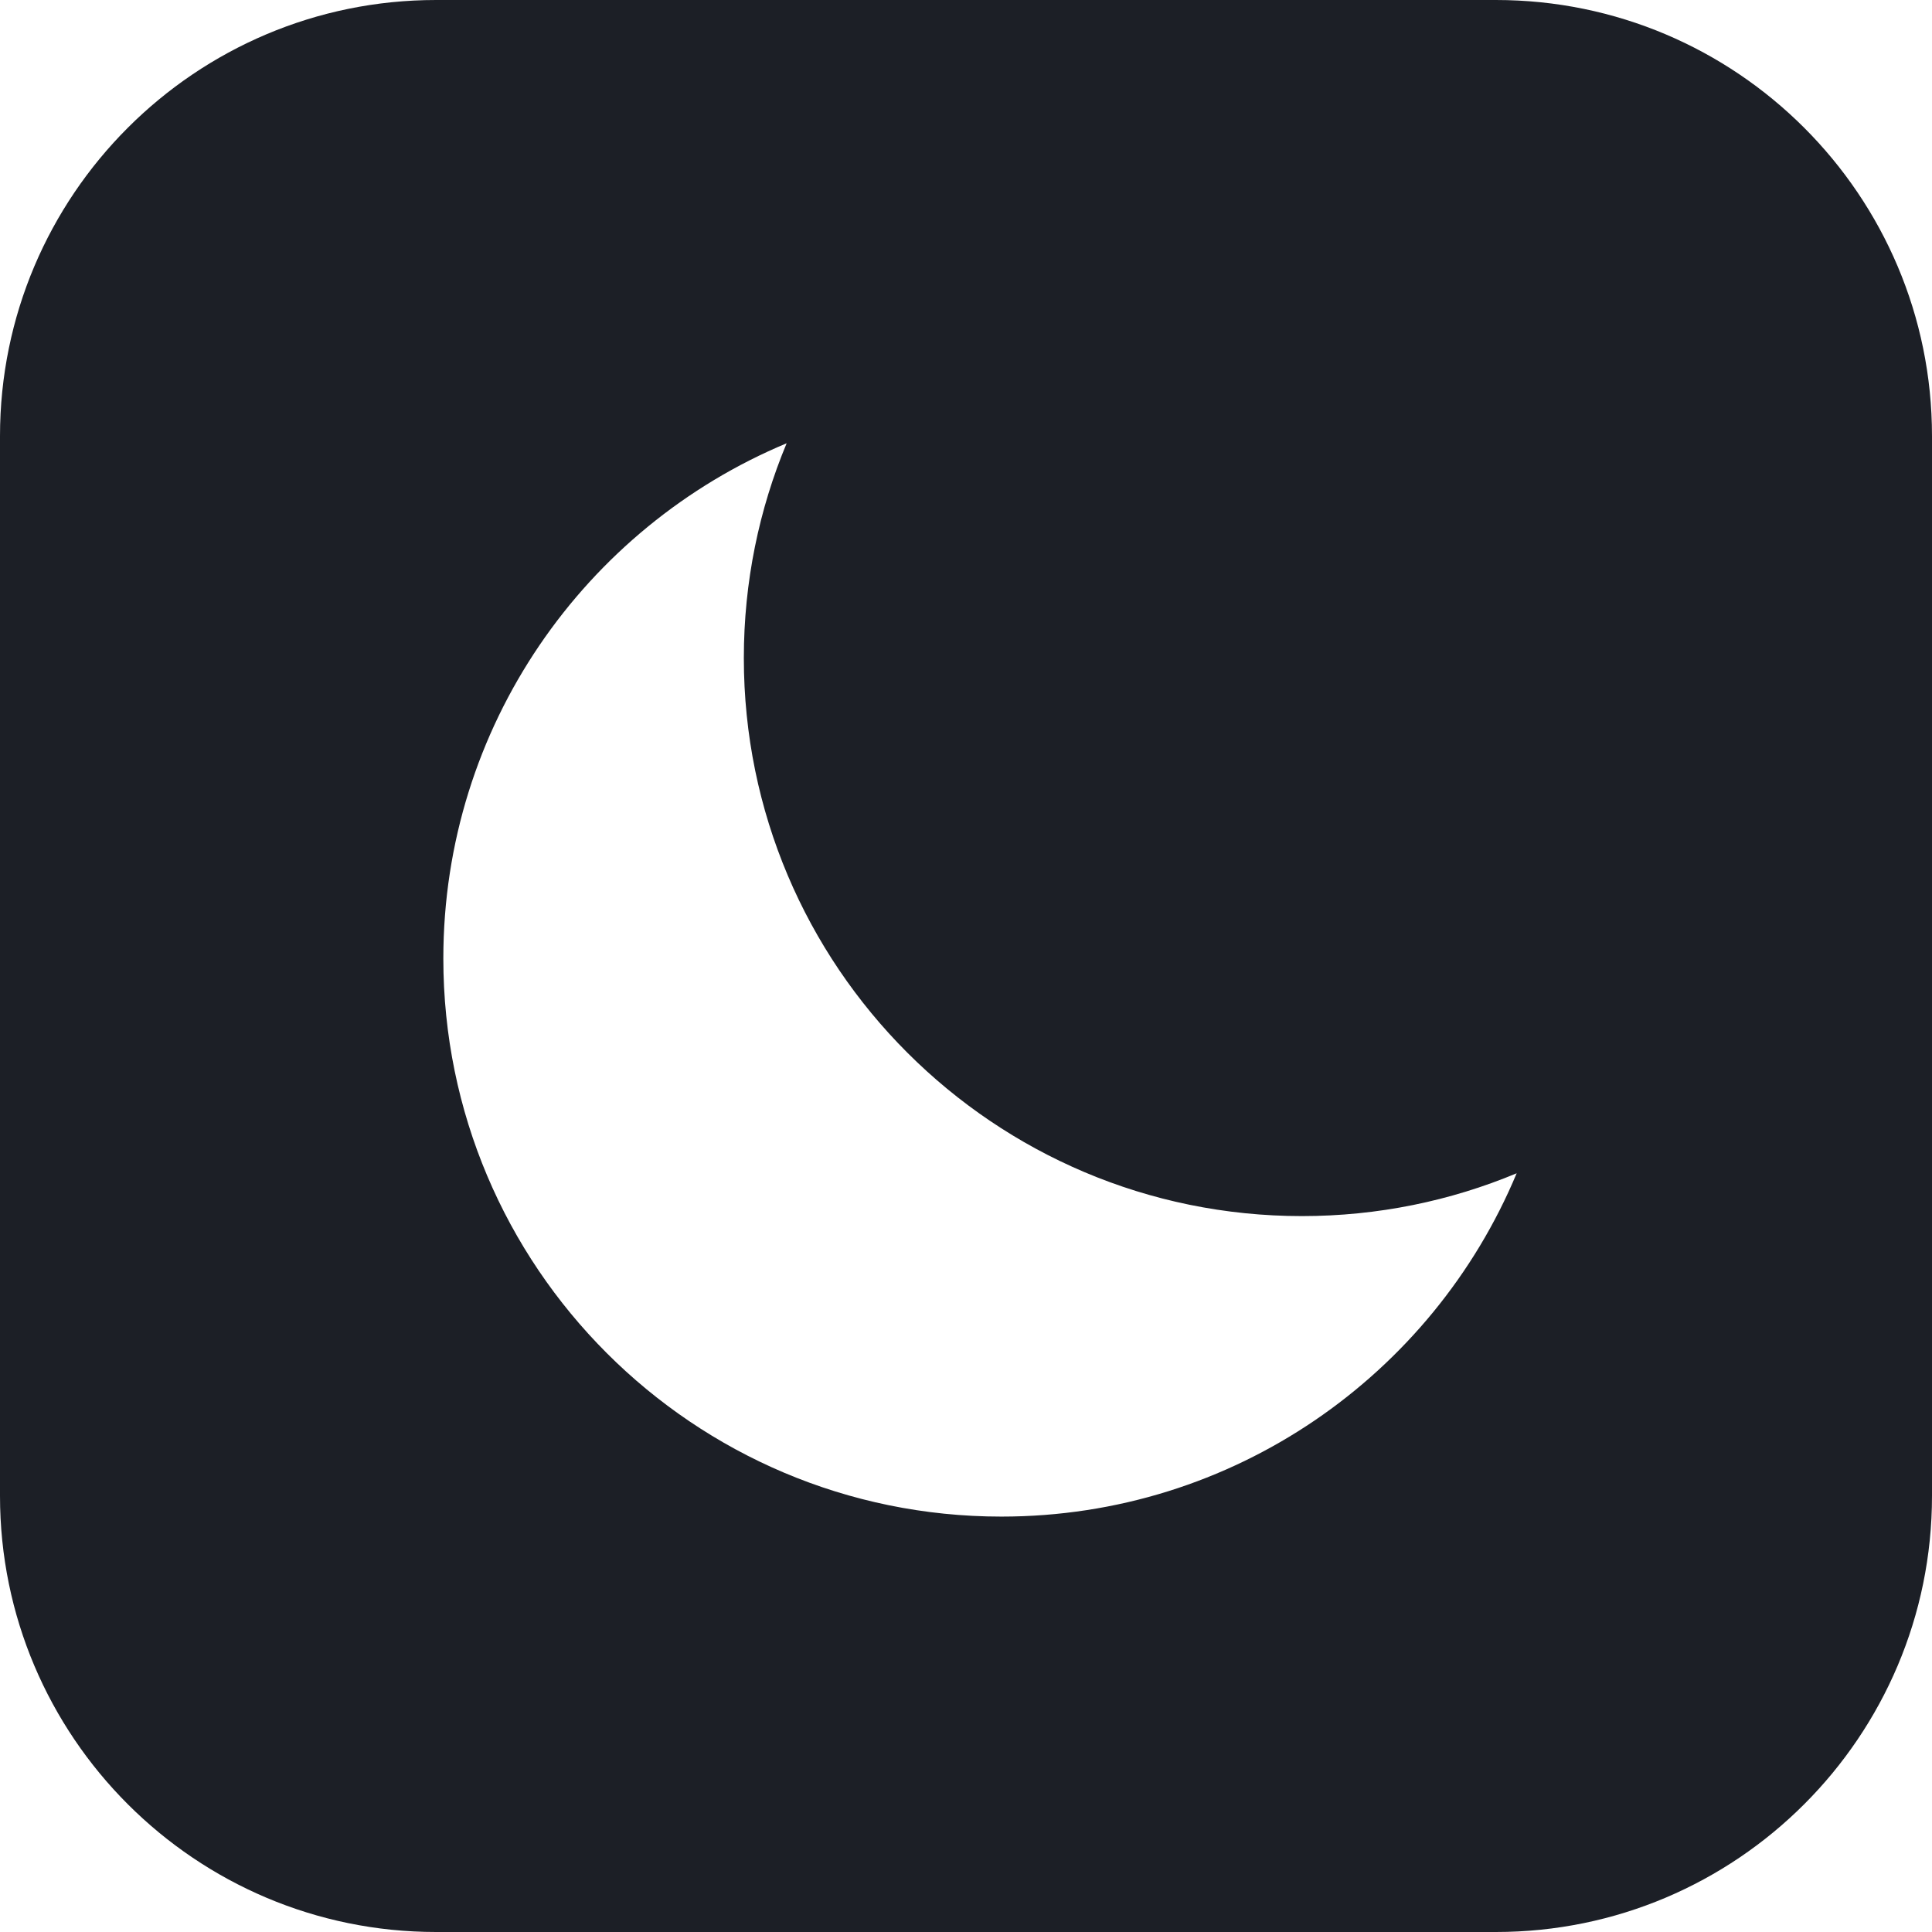 <?xml version="1.0" encoding="UTF-8" standalone="no"?>
<!DOCTYPE svg PUBLIC "-//W3C//DTD SVG 1.1//EN" "http://www.w3.org/Graphics/SVG/1.1/DTD/svg11.dtd">
<svg width="100%" height="100%" viewBox="0 0 720 720" version="1.1" xmlns="http://www.w3.org/2000/svg" xmlns:xlink="http://www.w3.org/1999/xlink" xml:space="preserve" xmlns:serif="http://www.serif.com/" style="fill-rule:evenodd;clip-rule:evenodd;stroke-linejoin:round;stroke-miterlimit:2;">
    <g id="Do-not-Disturb" serif:id="Do not Disturb">
        <path d="M720,162.515C720,72.82 647.18,0 557.485,0L162.515,0C72.82,0 0,72.82 0,162.515L0,557.485C0,647.18 72.82,720 162.515,720L557.485,720C647.18,720 720,647.18 720,557.485L720,162.515ZM293.162,165.19C218.026,196.544 165.217,270.71 165.217,357.212C165.217,472.075 258.332,565.19 373.196,565.19C459.697,565.19 533.864,512.382 565.217,437.245C540.582,447.525 513.546,453.202 485.184,453.202C370.321,453.202 277.206,360.087 277.206,245.224C277.206,216.862 282.882,189.825 293.162,165.19Z" style="fill:rgb(28,31,38);"/>
    </g>
</svg>
